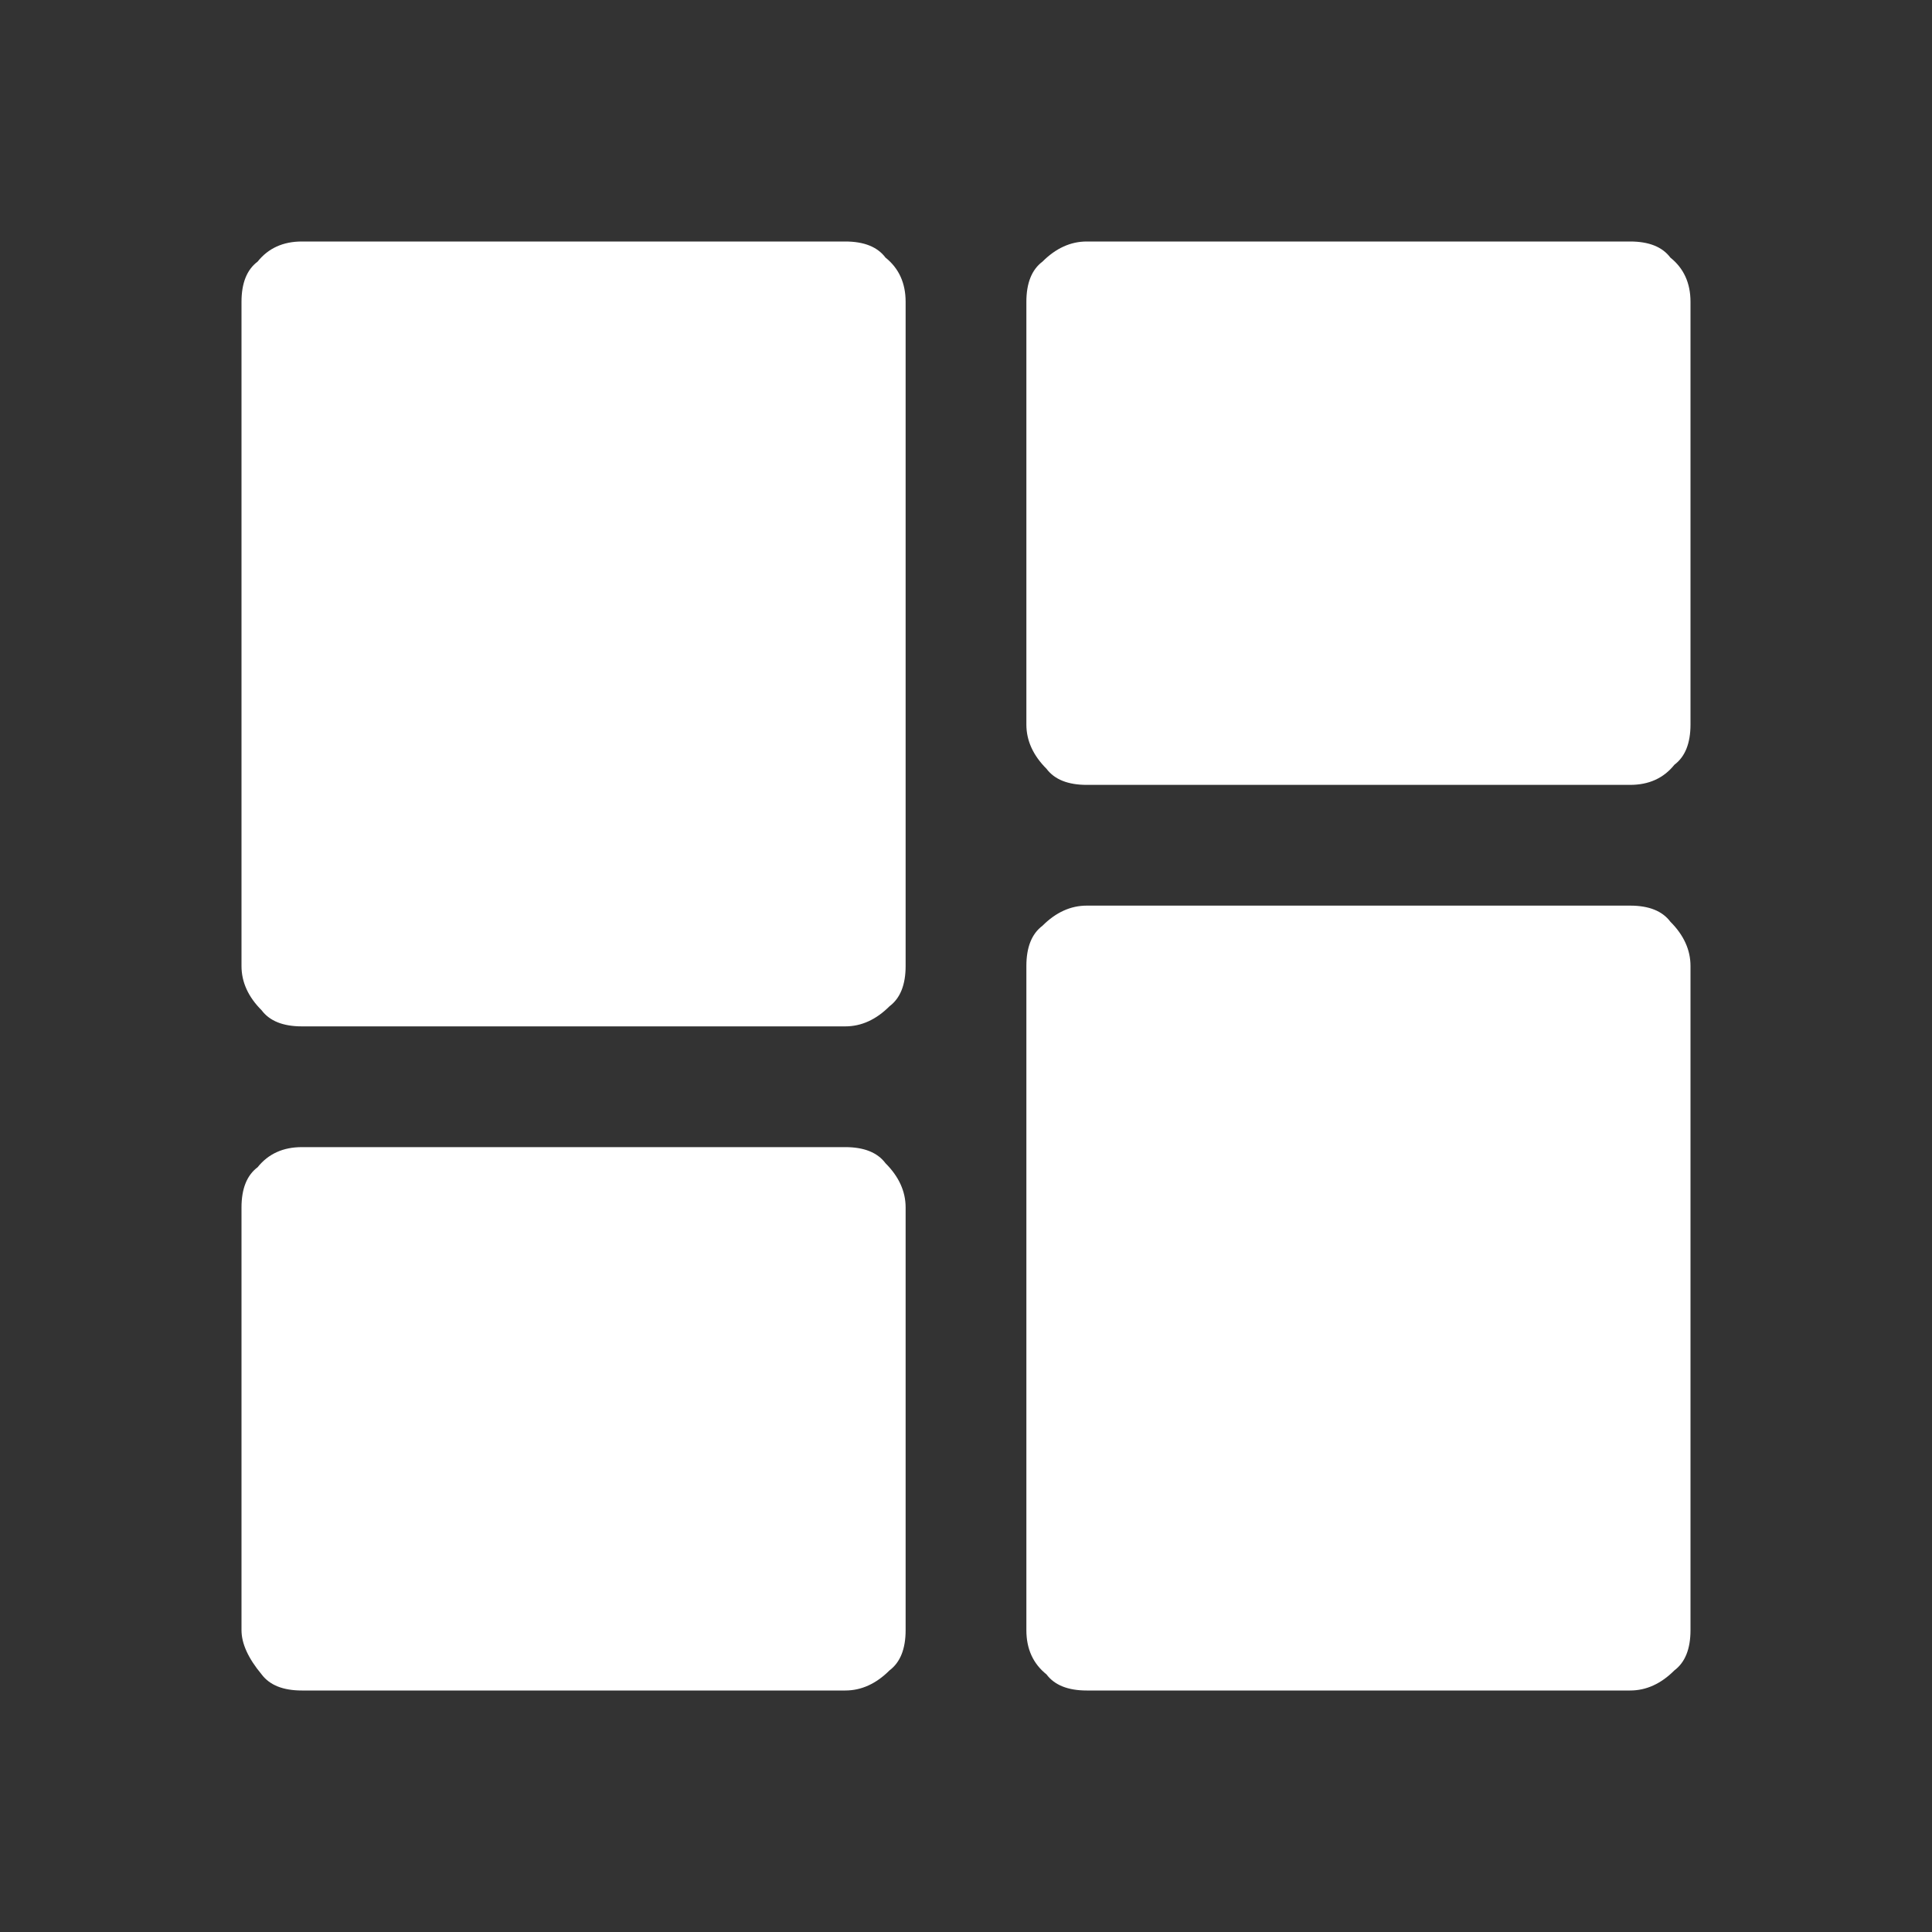 <svg xmlns="http://www.w3.org/2000/svg" viewBox="0 0 48 48"><rect x="0" y="0" width="48" height="48" fill="#333333" stroke="none"/><path d="M25.5 18V7.5q0-.7.4-1Q26.4 6 27 6h13.5q.7 0 1 .4.5.4.5 1.1V18q0 .7-.4 1-.4.5-1.1.5H27q-.7 0-1-.4-.5-.5-.5-1.1ZM6 24V7.5q0-.7.4-1Q6.8 6 7.5 6H21q.7 0 1 .4.5.4.5 1.1V24q0 .7-.4 1-.5.5-1.1.5H7.5q-.7 0-1-.4Q6 24.6 6 24Zm19.5 16.5V24q0-.7.4-1 .5-.5 1.1-.5h13.5q.7 0 1 .4.5.5.5 1.1v16.5q0 .7-.4 1-.5.5-1.1.5H27q-.7 0-1-.4-.5-.4-.5-1.1ZM6 40.5V30q0-.7.4-1 .4-.5 1.1-.5H21q.7 0 1 .4.5.5.5 1.1v10.5q0 .7-.4 1-.5.5-1.1.5H7.5q-.7 0-1-.4Q6 41 6 40.5Z" fill="#fff"/></svg>